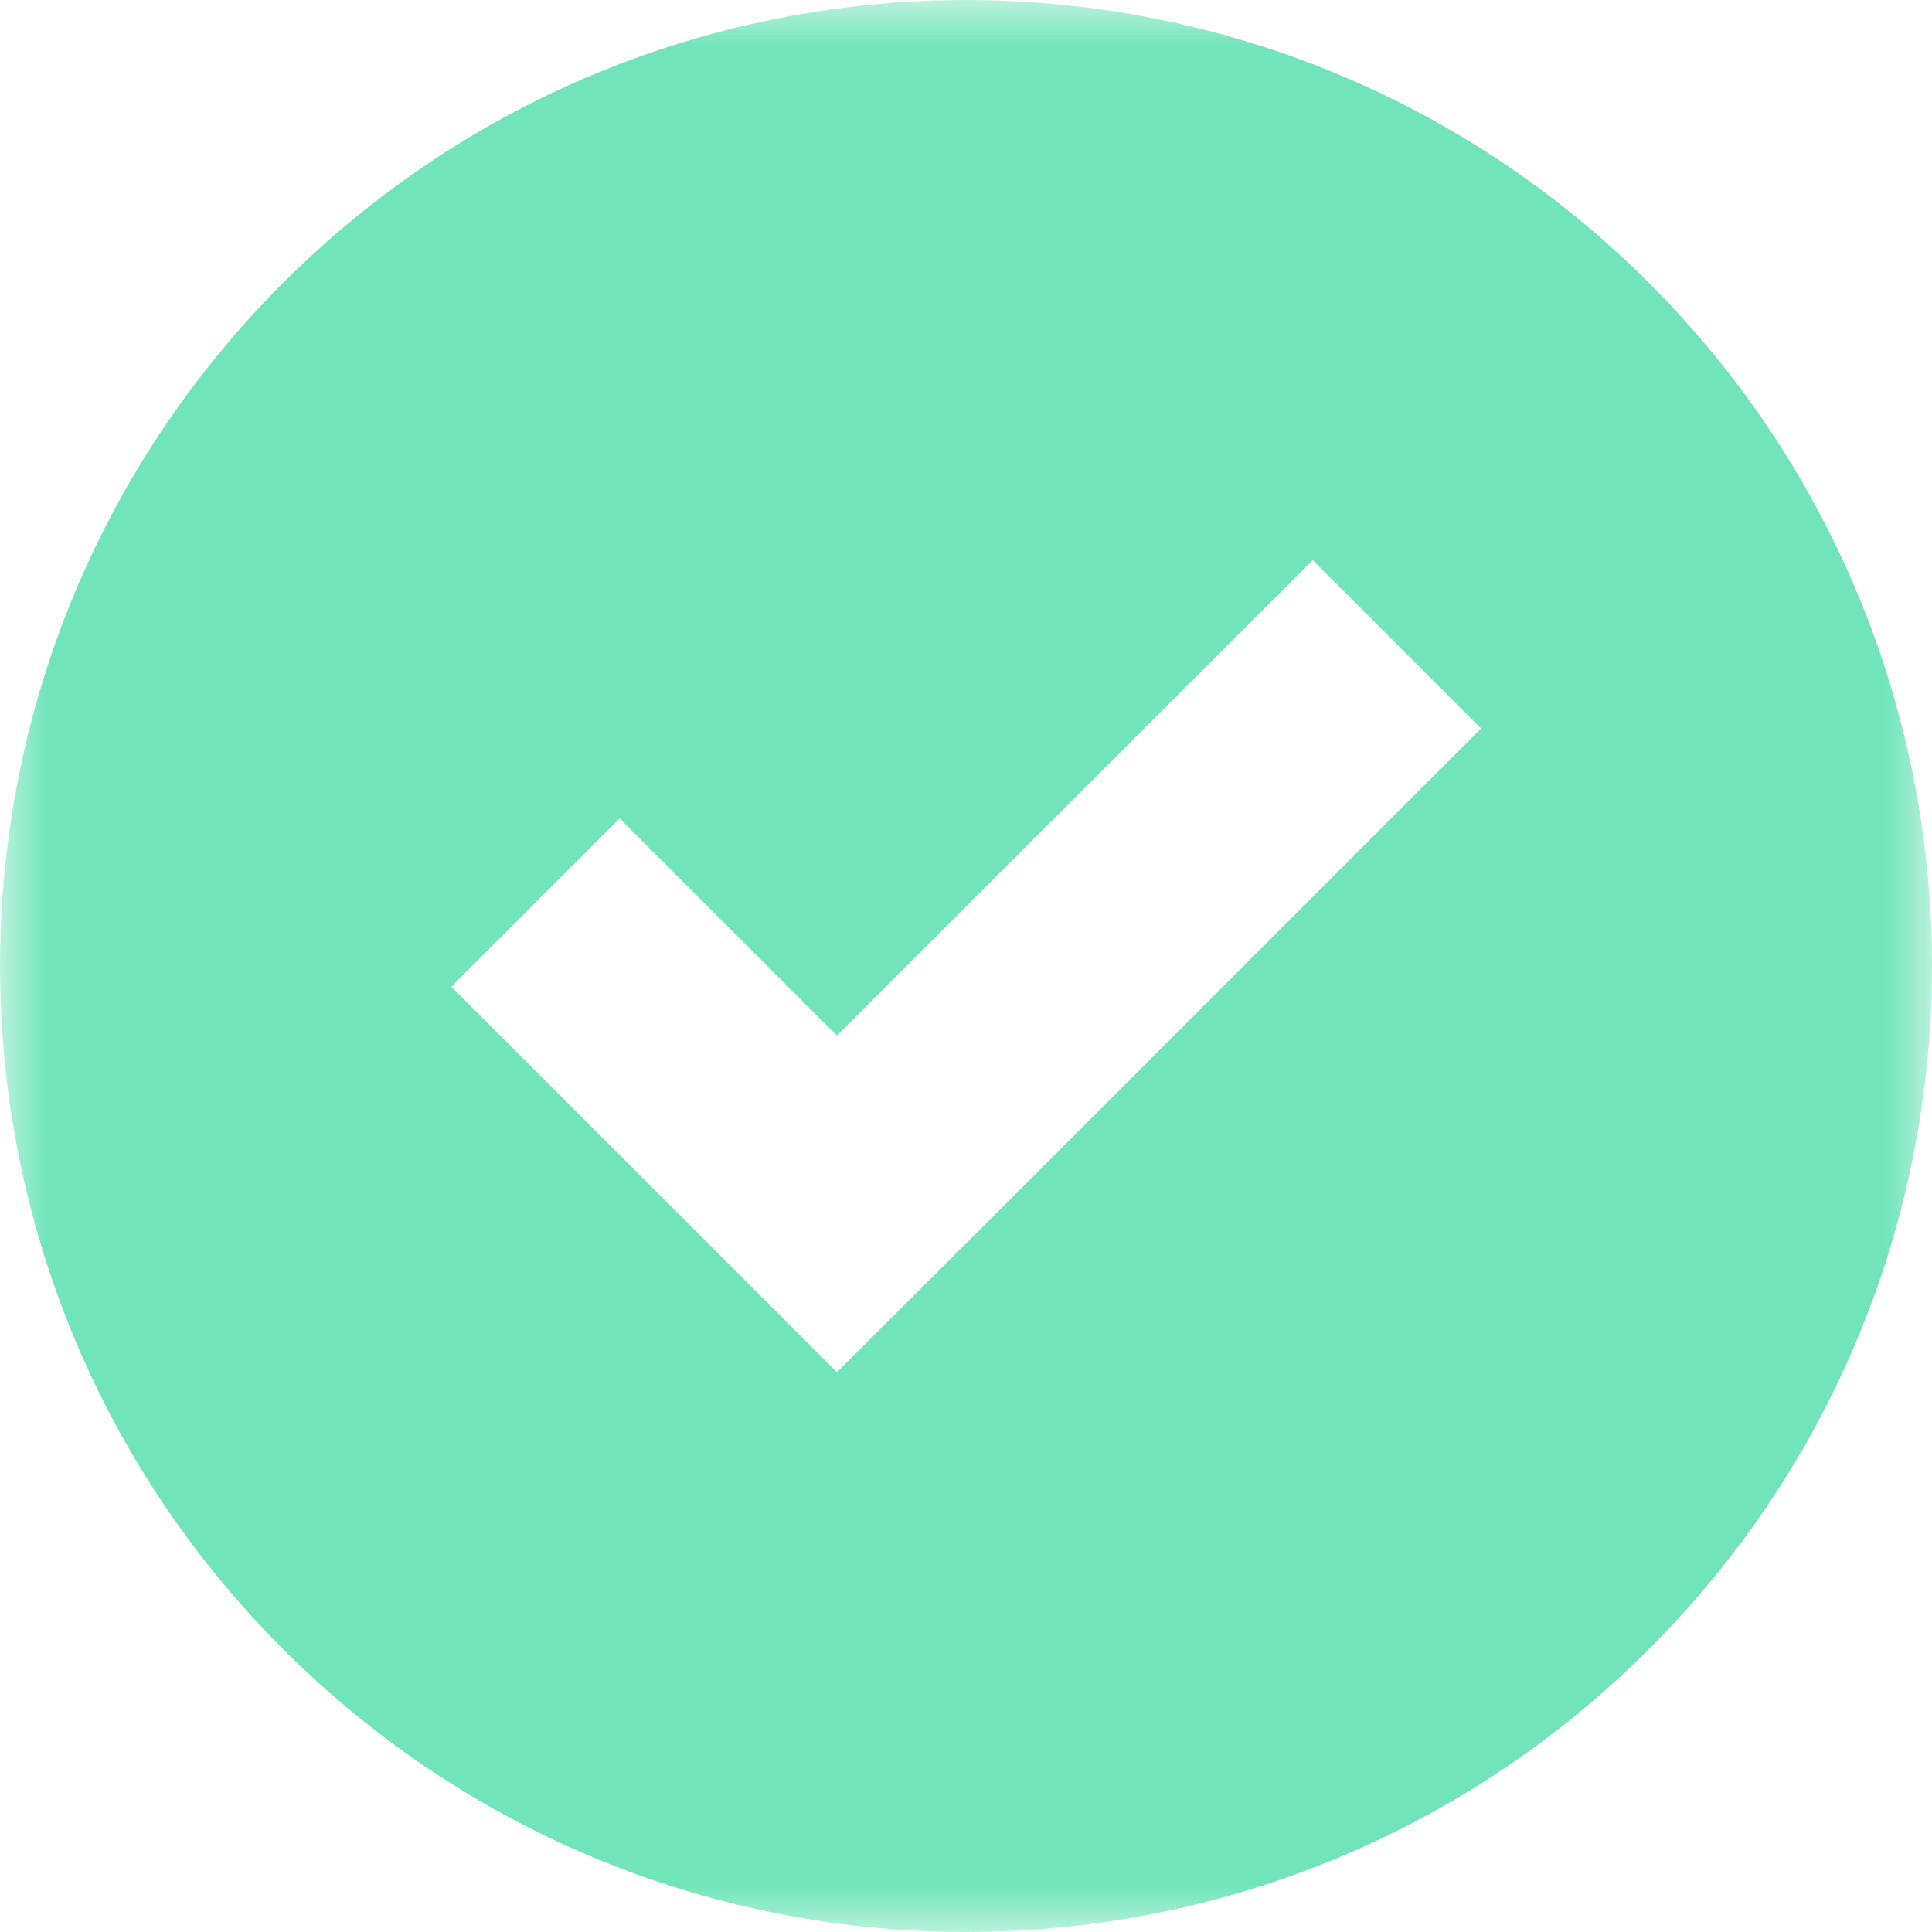 <?xml version="1.0" encoding="UTF-8"?><svg xmlns="http://www.w3.org/2000/svg" xmlns:xlink="http://www.w3.org/1999/xlink" viewBox="0 0 21 21"><defs><path id="a" d="M0 0h21v21H0z"/></defs><g fill="none" fill-rule="evenodd"><mask id="b" fill="#fff"><use xlink:href="#a"/></mask><path fill="#71E5B9" d="M17.924 17.924c4.101-4.1 4.101-10.747 0-14.848-4.1-4.101-10.747-4.101-14.848 0-4.101 4.1-4.101 10.747 0 14.848 4.1 4.101 10.752 4.101 14.848 0zM6.735 8.895l2.362 2.361 5.172-5.168 1.83 1.83-5.168 5.168-1.834 1.83-4.192-4.191 1.83-1.83z" mask="url(#b)"/></g></svg>
